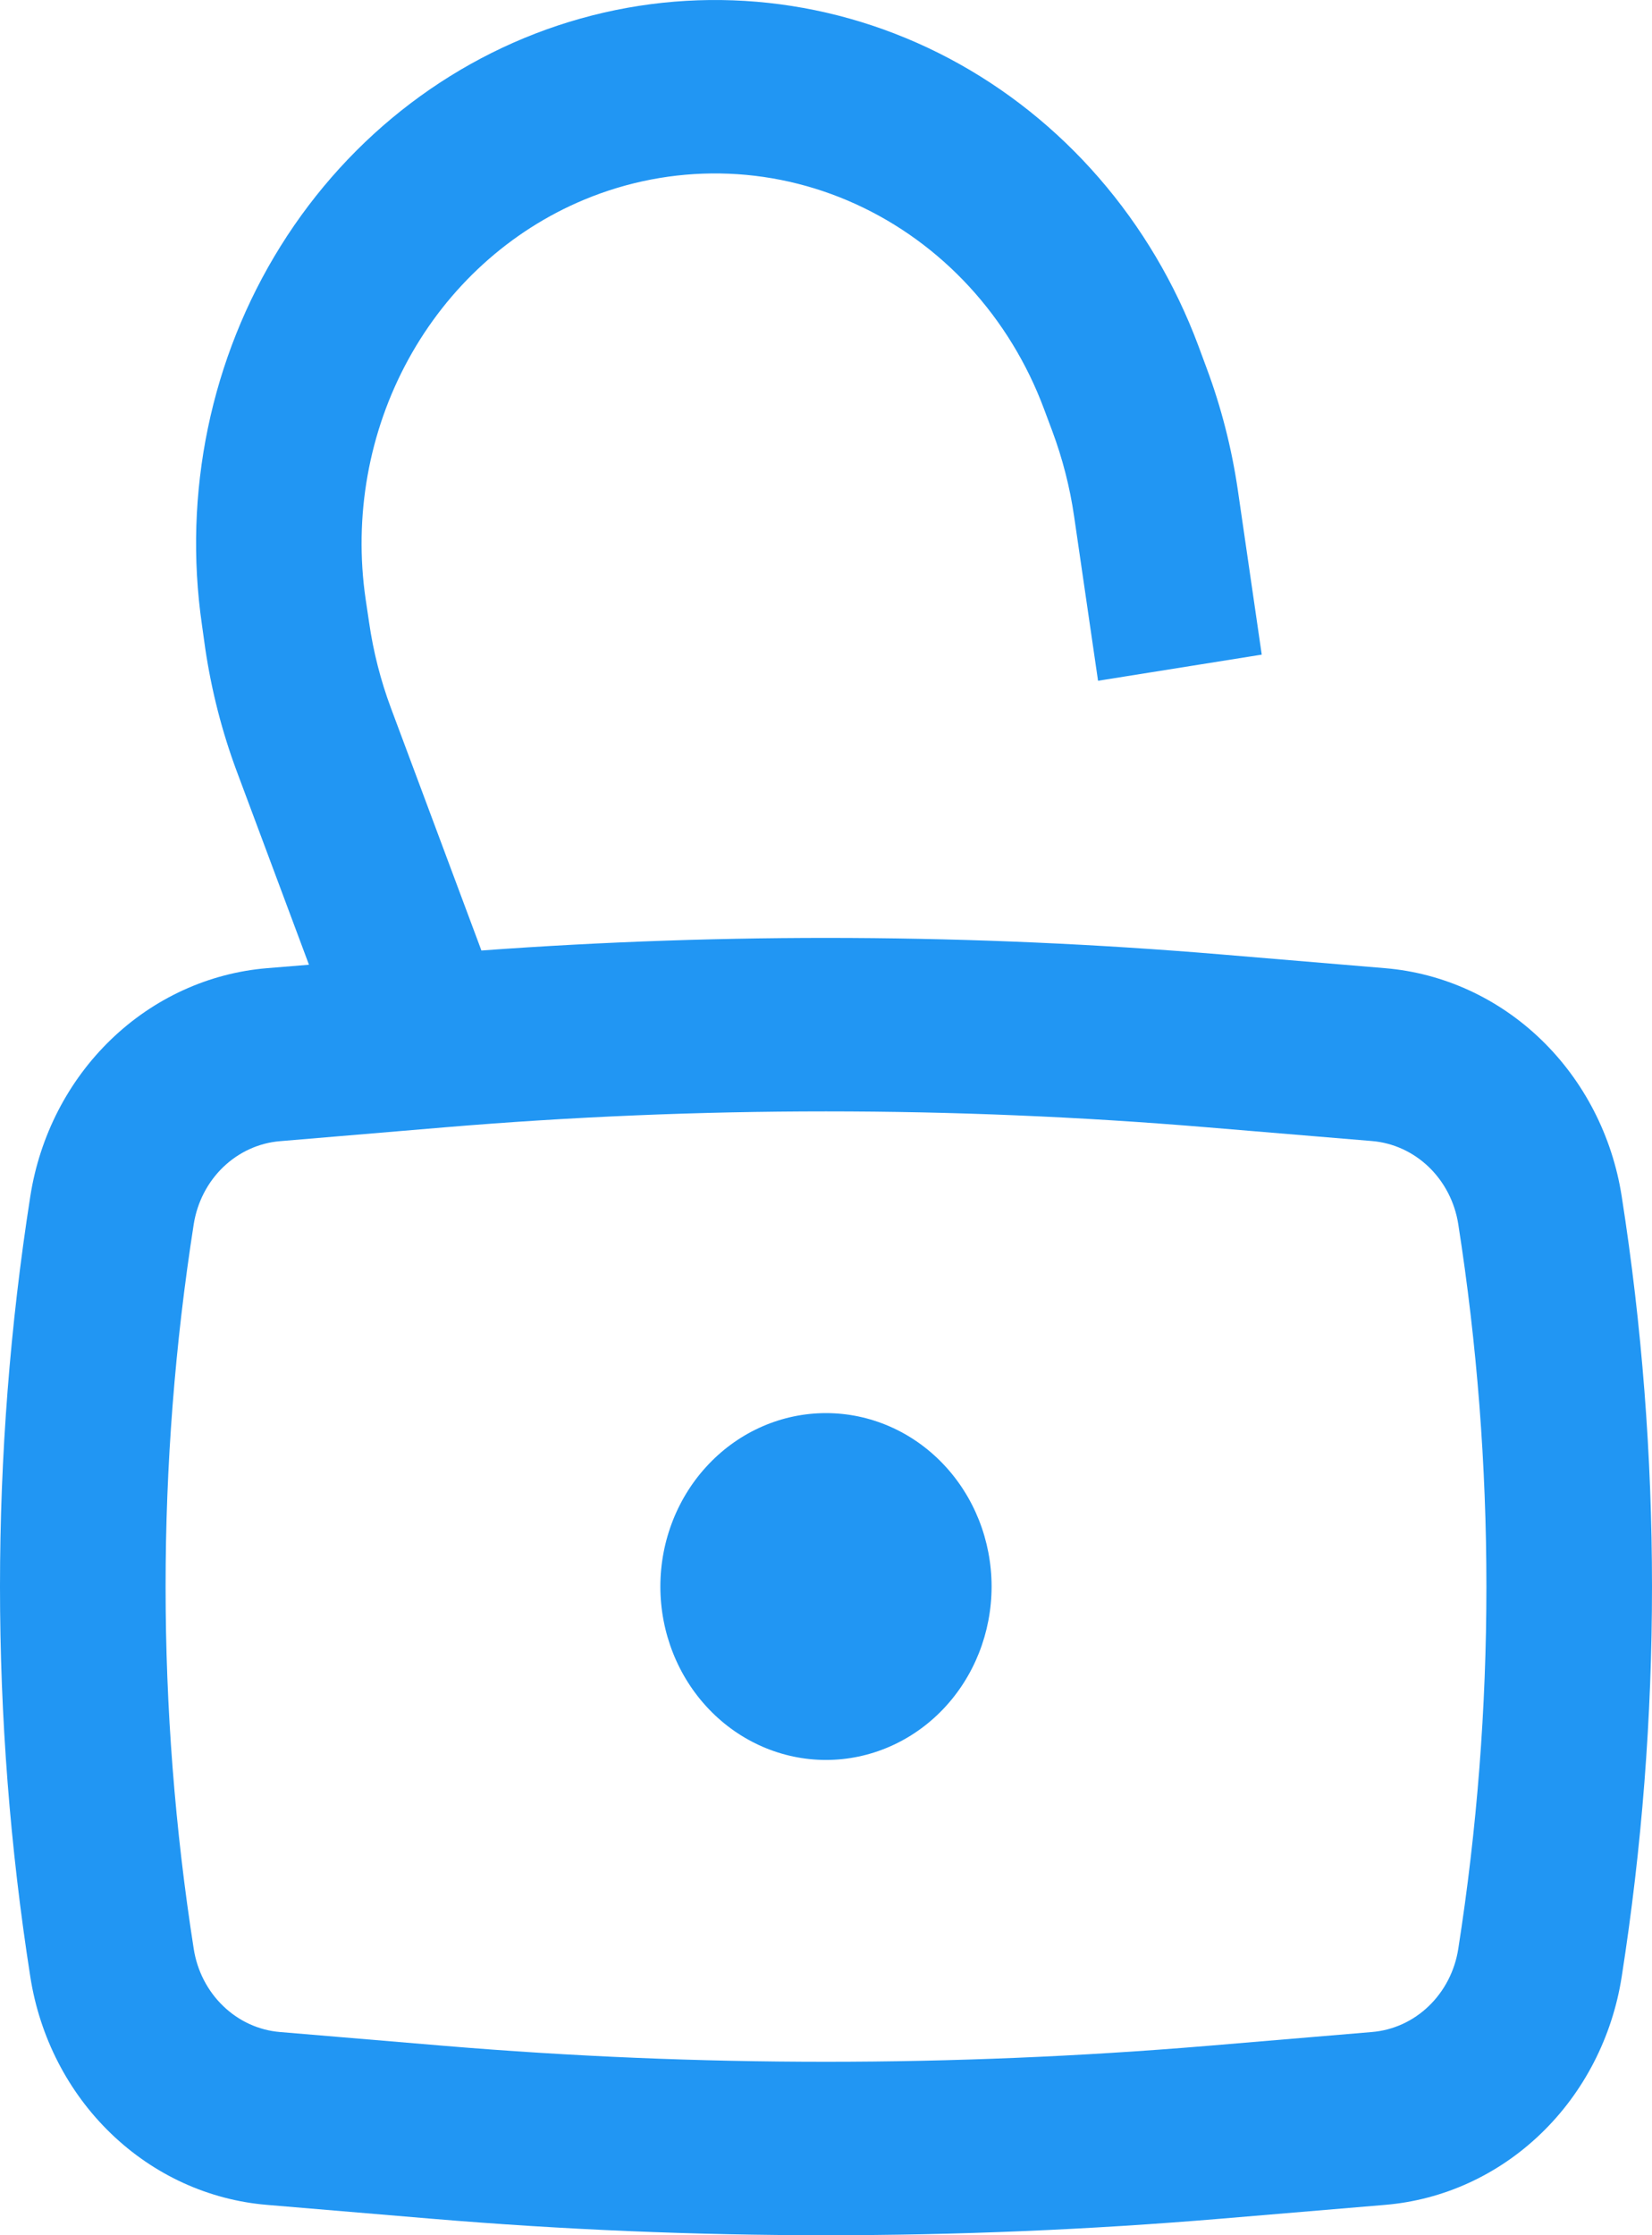<svg width="34" height="46" viewBox="0 0 34 46" fill="none" xmlns="http://www.w3.org/2000/svg">
<path d="M13.591 32.65C13.591 31.704 13.95 30.796 14.59 30.127C15.229 29.457 16.096 29.081 17 29.081C17.904 29.081 18.771 29.457 19.41 30.127C20.049 30.796 20.408 31.704 20.408 32.65C20.408 33.597 20.049 34.505 19.41 35.174C18.771 35.843 17.904 36.219 17 36.219C16.096 36.219 15.229 35.843 14.59 35.174C13.95 34.505 13.591 33.597 13.591 32.65Z" fill="#2196F3"/>
<path fill-rule="evenodd" clip-rule="evenodd" d="M12.024 4.109C12.915 3.738 13.867 3.555 14.825 3.57C15.784 3.585 16.73 3.799 17.609 4.199C18.488 4.599 19.284 5.177 19.949 5.9C20.614 6.623 21.136 7.476 21.485 8.411L21.656 8.868C21.867 9.434 22.019 10.024 22.106 10.624L22.599 14.01L25.968 13.472L25.476 10.086C25.35 9.226 25.135 8.382 24.832 7.571L24.662 7.112C23.705 4.549 21.88 2.445 19.535 1.203C17.19 -0.038 14.49 -0.331 11.951 0.381C9.413 1.093 7.214 2.761 5.776 5.064C4.338 7.367 3.762 10.145 4.157 12.865L4.225 13.351C4.353 14.212 4.569 15.057 4.871 15.868L6.359 19.854L5.491 19.925C4.296 20.025 3.167 20.542 2.285 21.392C1.402 22.243 0.818 23.378 0.624 24.617C-0.208 29.937 -0.208 35.363 0.624 40.683C0.818 41.922 1.402 43.058 2.285 43.908C3.167 44.759 4.296 45.275 5.491 45.375L8.89 45.661C14.289 46.113 19.711 46.113 25.11 45.661L28.509 45.375C29.704 45.275 30.833 44.759 31.715 43.908C32.598 43.058 33.182 41.922 33.376 40.683C34.208 35.363 34.208 29.937 33.376 24.617C33.182 23.378 32.598 22.243 31.715 21.392C30.833 20.542 29.704 20.025 28.509 19.925L25.11 19.64C20.052 19.217 14.97 19.191 9.908 19.561L8.045 14.569C7.834 14.003 7.684 13.414 7.597 12.813L7.525 12.33C7.277 10.629 7.587 8.89 8.404 7.397C9.221 5.905 10.497 4.745 12.024 4.109ZM24.839 23.199C19.621 22.763 14.379 22.763 9.161 23.199L5.761 23.485C5.326 23.521 4.914 23.71 4.592 24.02C4.271 24.33 4.058 24.744 3.987 25.195C3.215 30.133 3.215 35.168 3.987 40.105C4.057 40.557 4.27 40.972 4.592 41.282C4.913 41.593 5.325 41.782 5.761 41.818L9.163 42.104C14.38 42.539 19.62 42.539 24.837 42.104L28.236 41.818C28.673 41.782 29.085 41.594 29.407 41.283C29.729 40.972 29.943 40.558 30.013 40.105C30.785 35.168 30.785 30.133 30.013 25.195C29.943 24.743 29.729 24.328 29.407 24.017C29.085 23.707 28.673 23.518 28.236 23.482L24.839 23.199Z" fill="#2196F3"/>
</svg>

